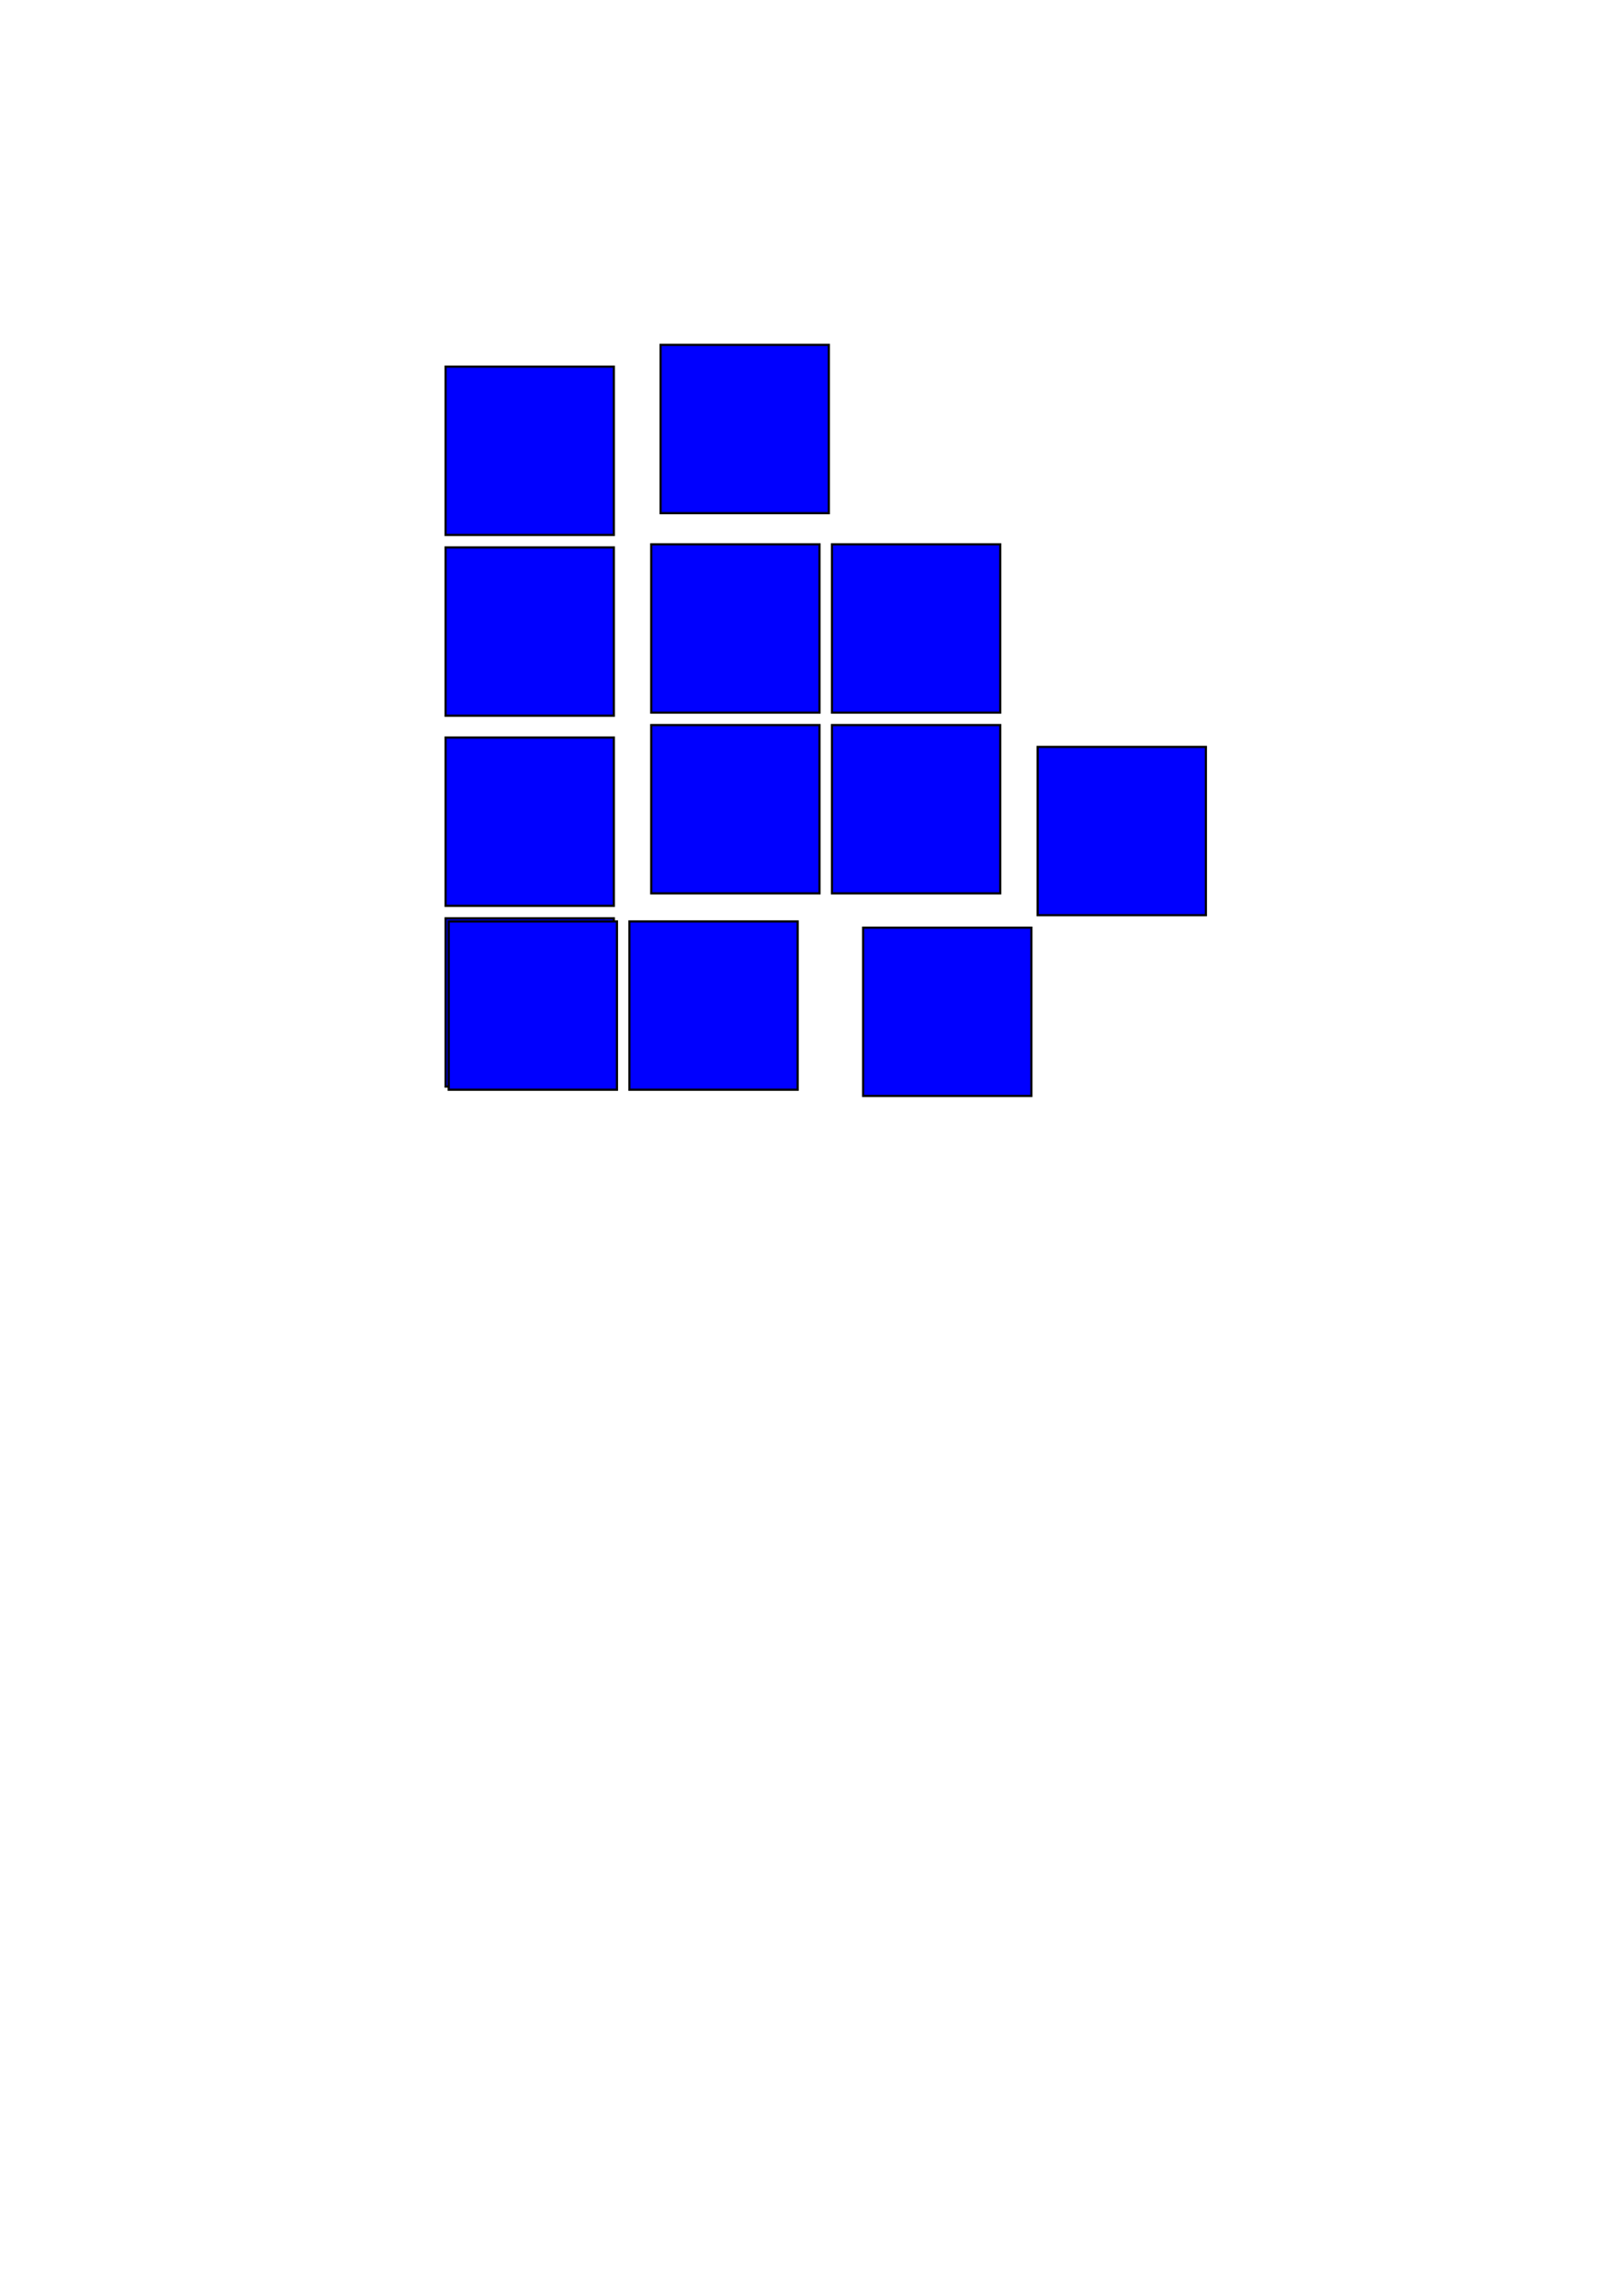 <?xml version="1.0" encoding="UTF-8" standalone="no"?>
<!-- Created with Inkscape (http://www.inkscape.org/) -->
<svg
   xmlns:dc="http://purl.org/dc/elements/1.1/"
   xmlns:cc="http://web.resource.org/cc/"
   xmlns:rdf="http://www.w3.org/1999/02/22-rdf-syntax-ns#"
   xmlns:svg="http://www.w3.org/2000/svg"
   xmlns="http://www.w3.org/2000/svg"
   xmlns:sodipodi="http://inkscape.sourceforge.net/DTD/sodipodi-0.dtd"
   xmlns:inkscape="http://www.inkscape.org/namespaces/inkscape"
   width="744.094"
   height="1052.362"
   id="svg2"
   sodipodi:version="0.32"
   inkscape:version="0.42"
   sodipodi:docbase="C:\hons project"
   sodipodi:docname="reduced blocks.svg">
  <defs
     id="defs4" />
  <sodipodi:namedview
     id="base"
     pagecolor="#ffffff"
     bordercolor="#666666"
     borderopacity="1.0"
     inkscape:pageopacity="0.0"
     inkscape:pageshadow="2"
     inkscape:zoom="0.35000000"
     inkscape:cx="375.00000"
     inkscape:cy="862.85714"
     inkscape:document-units="px"
     inkscape:current-layer="layer1"
     inkscape:window-width="704"
     inkscape:window-height="509"
     inkscape:window-x="60"
     inkscape:window-y="14" />
  <g
     inkscape:label="Layer 1"
     inkscape:groupmode="layer"
     id="layer1">
    <rect
       style="fill:#0000ff;fill-opacity:1;stroke:#000000;stroke-width:1;stroke-miterlimit:4;stroke-dasharray:none;stroke-opacity:1"
       id="rect2801"
       width="77.143"
       height="77.143"
       x="302.857"
       y="158.076" />
    <g
       id="g2807"
       transform="translate(137.143,-54.286)">
      <rect
         y="222.362"
         x="67.143"
         height="77.143"
         width="77.143"
         id="rect2803"
         style="fill:#0000ff;fill-opacity:1;stroke:#000000;stroke-width:1;stroke-miterlimit:4;stroke-dasharray:none;stroke-opacity:1" />
      <rect
         y="305.219"
         x="67.143"
         height="77.143"
         width="77.143"
         id="rect2805"
         style="fill:#0000ff;fill-opacity:1;stroke:#000000;stroke-width:1;stroke-miterlimit:4;stroke-dasharray:none;stroke-opacity:1" />
    </g>
    <g
       id="g2823"
       transform="translate(-25.714,8.571)">
      <g
         transform="translate(257.143,18.571)"
         id="g2811">
        <rect
           style="fill:#0000ff;fill-opacity:1;stroke:#000000;stroke-width:1;stroke-miterlimit:4;stroke-dasharray:none;stroke-opacity:1"
           id="rect2813"
           width="77.143"
           height="77.143"
           x="67.143"
           y="222.362" />
        <rect
           style="fill:#0000ff;fill-opacity:1;stroke:#000000;stroke-width:1;stroke-miterlimit:4;stroke-dasharray:none;stroke-opacity:1"
           id="rect2815"
           width="77.143"
           height="77.143"
           x="67.143"
           y="305.219" />
      </g>
      <g
         transform="translate(340,18.571)"
         id="g2817">
        <rect
           style="fill:#0000ff;fill-opacity:1;stroke:#000000;stroke-width:1;stroke-miterlimit:4;stroke-dasharray:none;stroke-opacity:1"
           id="rect2819"
           width="77.143"
           height="77.143"
           x="67.143"
           y="222.362" />
        <rect
           style="fill:#0000ff;fill-opacity:1;stroke:#000000;stroke-width:1;stroke-miterlimit:4;stroke-dasharray:none;stroke-opacity:1"
           id="rect2821"
           width="77.143"
           height="77.143"
           x="67.143"
           y="305.219" />
      </g>
    </g>
    <g
       id="g2843"
       transform="translate(105.714,-85.714)">
      <g
         transform="translate(31.429,201.429)"
         id="g2831">
        <rect
           style="fill:#0000ff;fill-opacity:1;stroke:#000000;stroke-width:1;stroke-miterlimit:4;stroke-dasharray:none;stroke-opacity:1"
           id="rect2833"
           width="77.143"
           height="77.143"
           x="67.143"
           y="222.362" />
        <rect
           style="fill:#0000ff;fill-opacity:1;stroke:#000000;stroke-width:1;stroke-miterlimit:4;stroke-dasharray:none;stroke-opacity:1"
           id="rect2835"
           width="77.143"
           height="77.143"
           x="67.143"
           y="305.219" />
      </g>
      <g
         transform="matrix(0,1,-1,0,482.362,440.933)"
         id="g2837">
        <rect
           style="fill:#0000ff;fill-opacity:1;stroke:#000000;stroke-width:1;stroke-miterlimit:4;stroke-dasharray:none;stroke-opacity:1"
           id="rect2839"
           width="77.143"
           height="77.143"
           x="67.143"
           y="222.362" />
        <rect
           style="fill:#0000ff;fill-opacity:1;stroke:#000000;stroke-width:1;stroke-miterlimit:4;stroke-dasharray:none;stroke-opacity:1"
           id="rect2841"
           width="77.143"
           height="77.143"
           x="67.143"
           y="305.219" />
      </g>
    </g>
    <g
       id="g2855"
       transform="translate(-57.143,-20)">
      <rect
         y="445.219"
         x="452.857"
         height="77.143"
         width="77.143"
         id="rect2851"
         style="fill:#0000ff;fill-opacity:1;stroke:#000000;stroke-width:1;stroke-miterlimit:4;stroke-dasharray:none;stroke-opacity:1" />
      <rect
         y="362.362"
         x="532.857"
         height="77.143"
         width="77.143"
         id="rect2853"
         style="fill:#0000ff;fill-opacity:1;stroke:#000000;stroke-width:1;stroke-miterlimit:4;stroke-dasharray:none;stroke-opacity:1" />
    </g>
  </g>
</svg>
